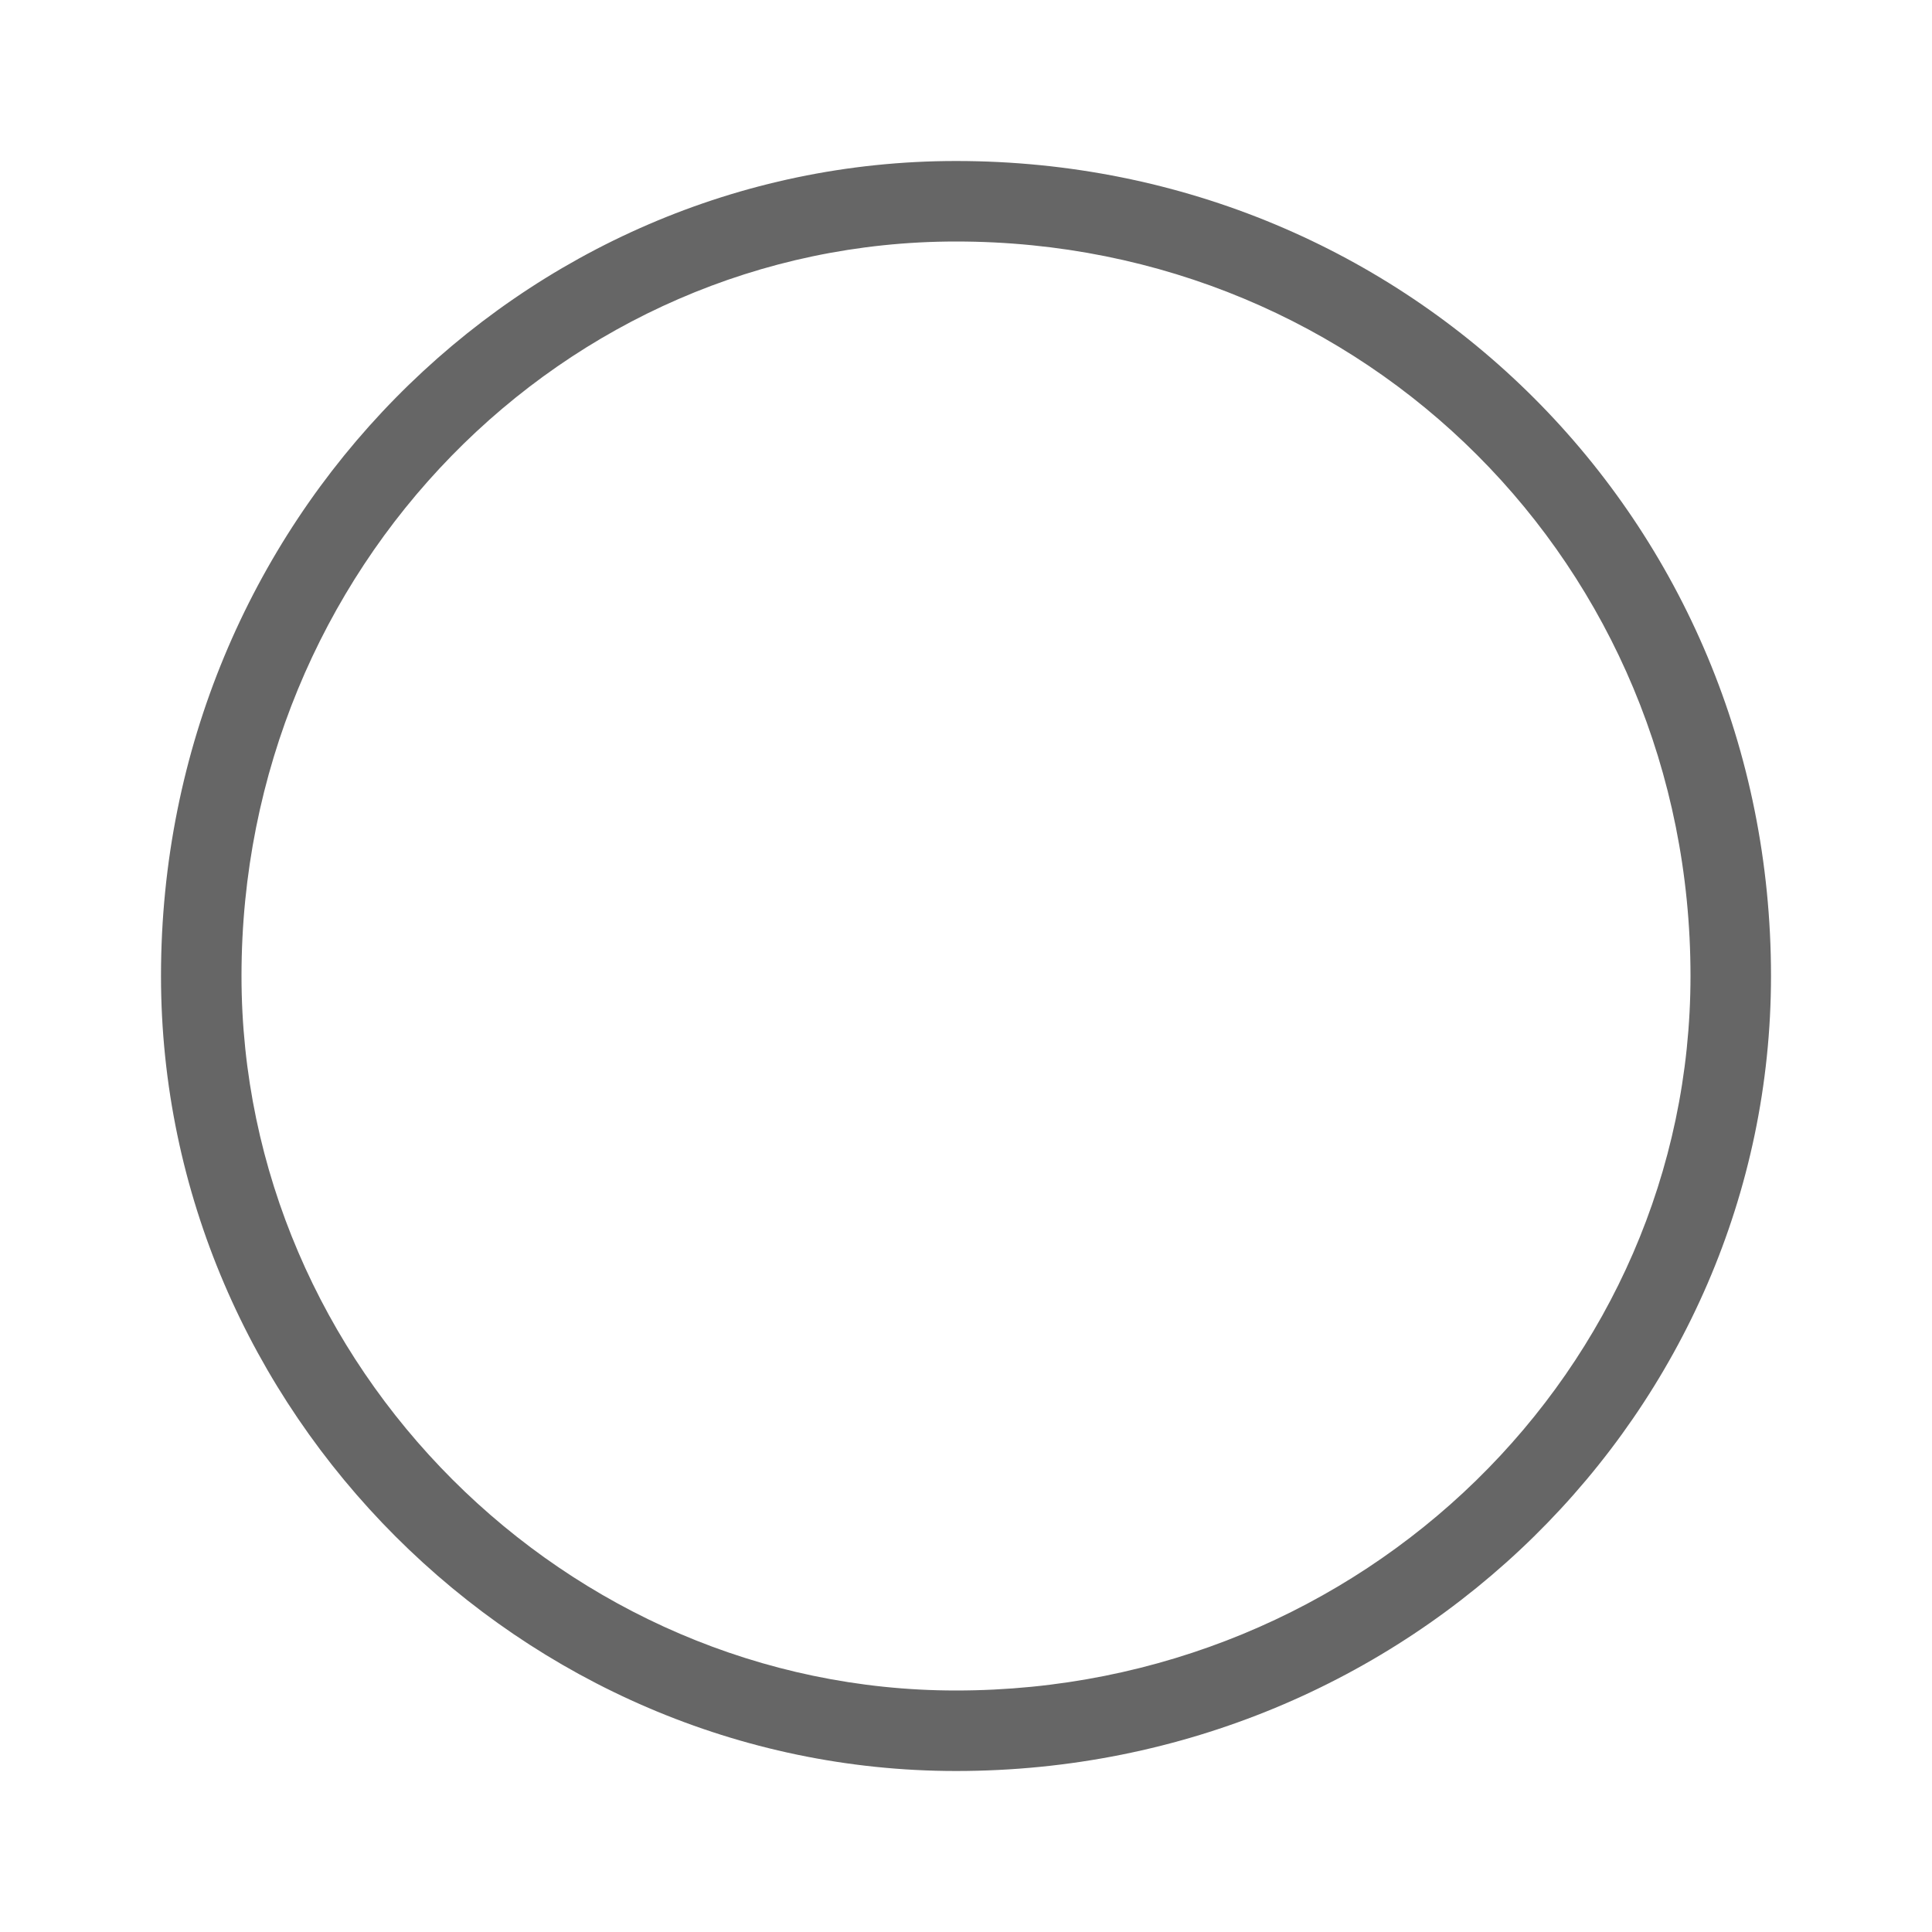 <?xml version="1.0" encoding="UTF-8"?>
<svg width="48px" height="48px" viewBox="0 0 48 48" version="1.1" xmlns="http://www.w3.org/2000/svg" xmlns:xlink="http://www.w3.org/1999/xlink">
    <title>线性icon/选择框/未选</title>
    <g id="新增任务" stroke="none" stroke-width="1" fill="none" fill-rule="evenodd">
        <g id="选择参与人备份" transform="translate(-22, -267)">
            <g id="编组-4" transform="translate(0, 238)">
                <g id="线性icon/选择框/未选" transform="translate(22, 29)">
                    <rect x="0" y="0" width="48" height="48"></rect>
                    <path d="M23.753,4 C35.046,4 44,12.954 44,24.247 C44,35.046 35.046,44 23.753,44 C12.954,44 4,35.046 4,24.247 C4,12.954 12.954,4 23.753,4 Z M23.753,6 C13.991,6 6,14.128 6,24.247 C6,33.941 14.059,42 23.753,42 C33.872,42 42,34.009 42,24.247 C42,14.059 33.941,6 23.753,6 Z" id="Fill-3" fill="#666666"></path>
                </g>
            </g>
        </g>
    </g>
</svg>
